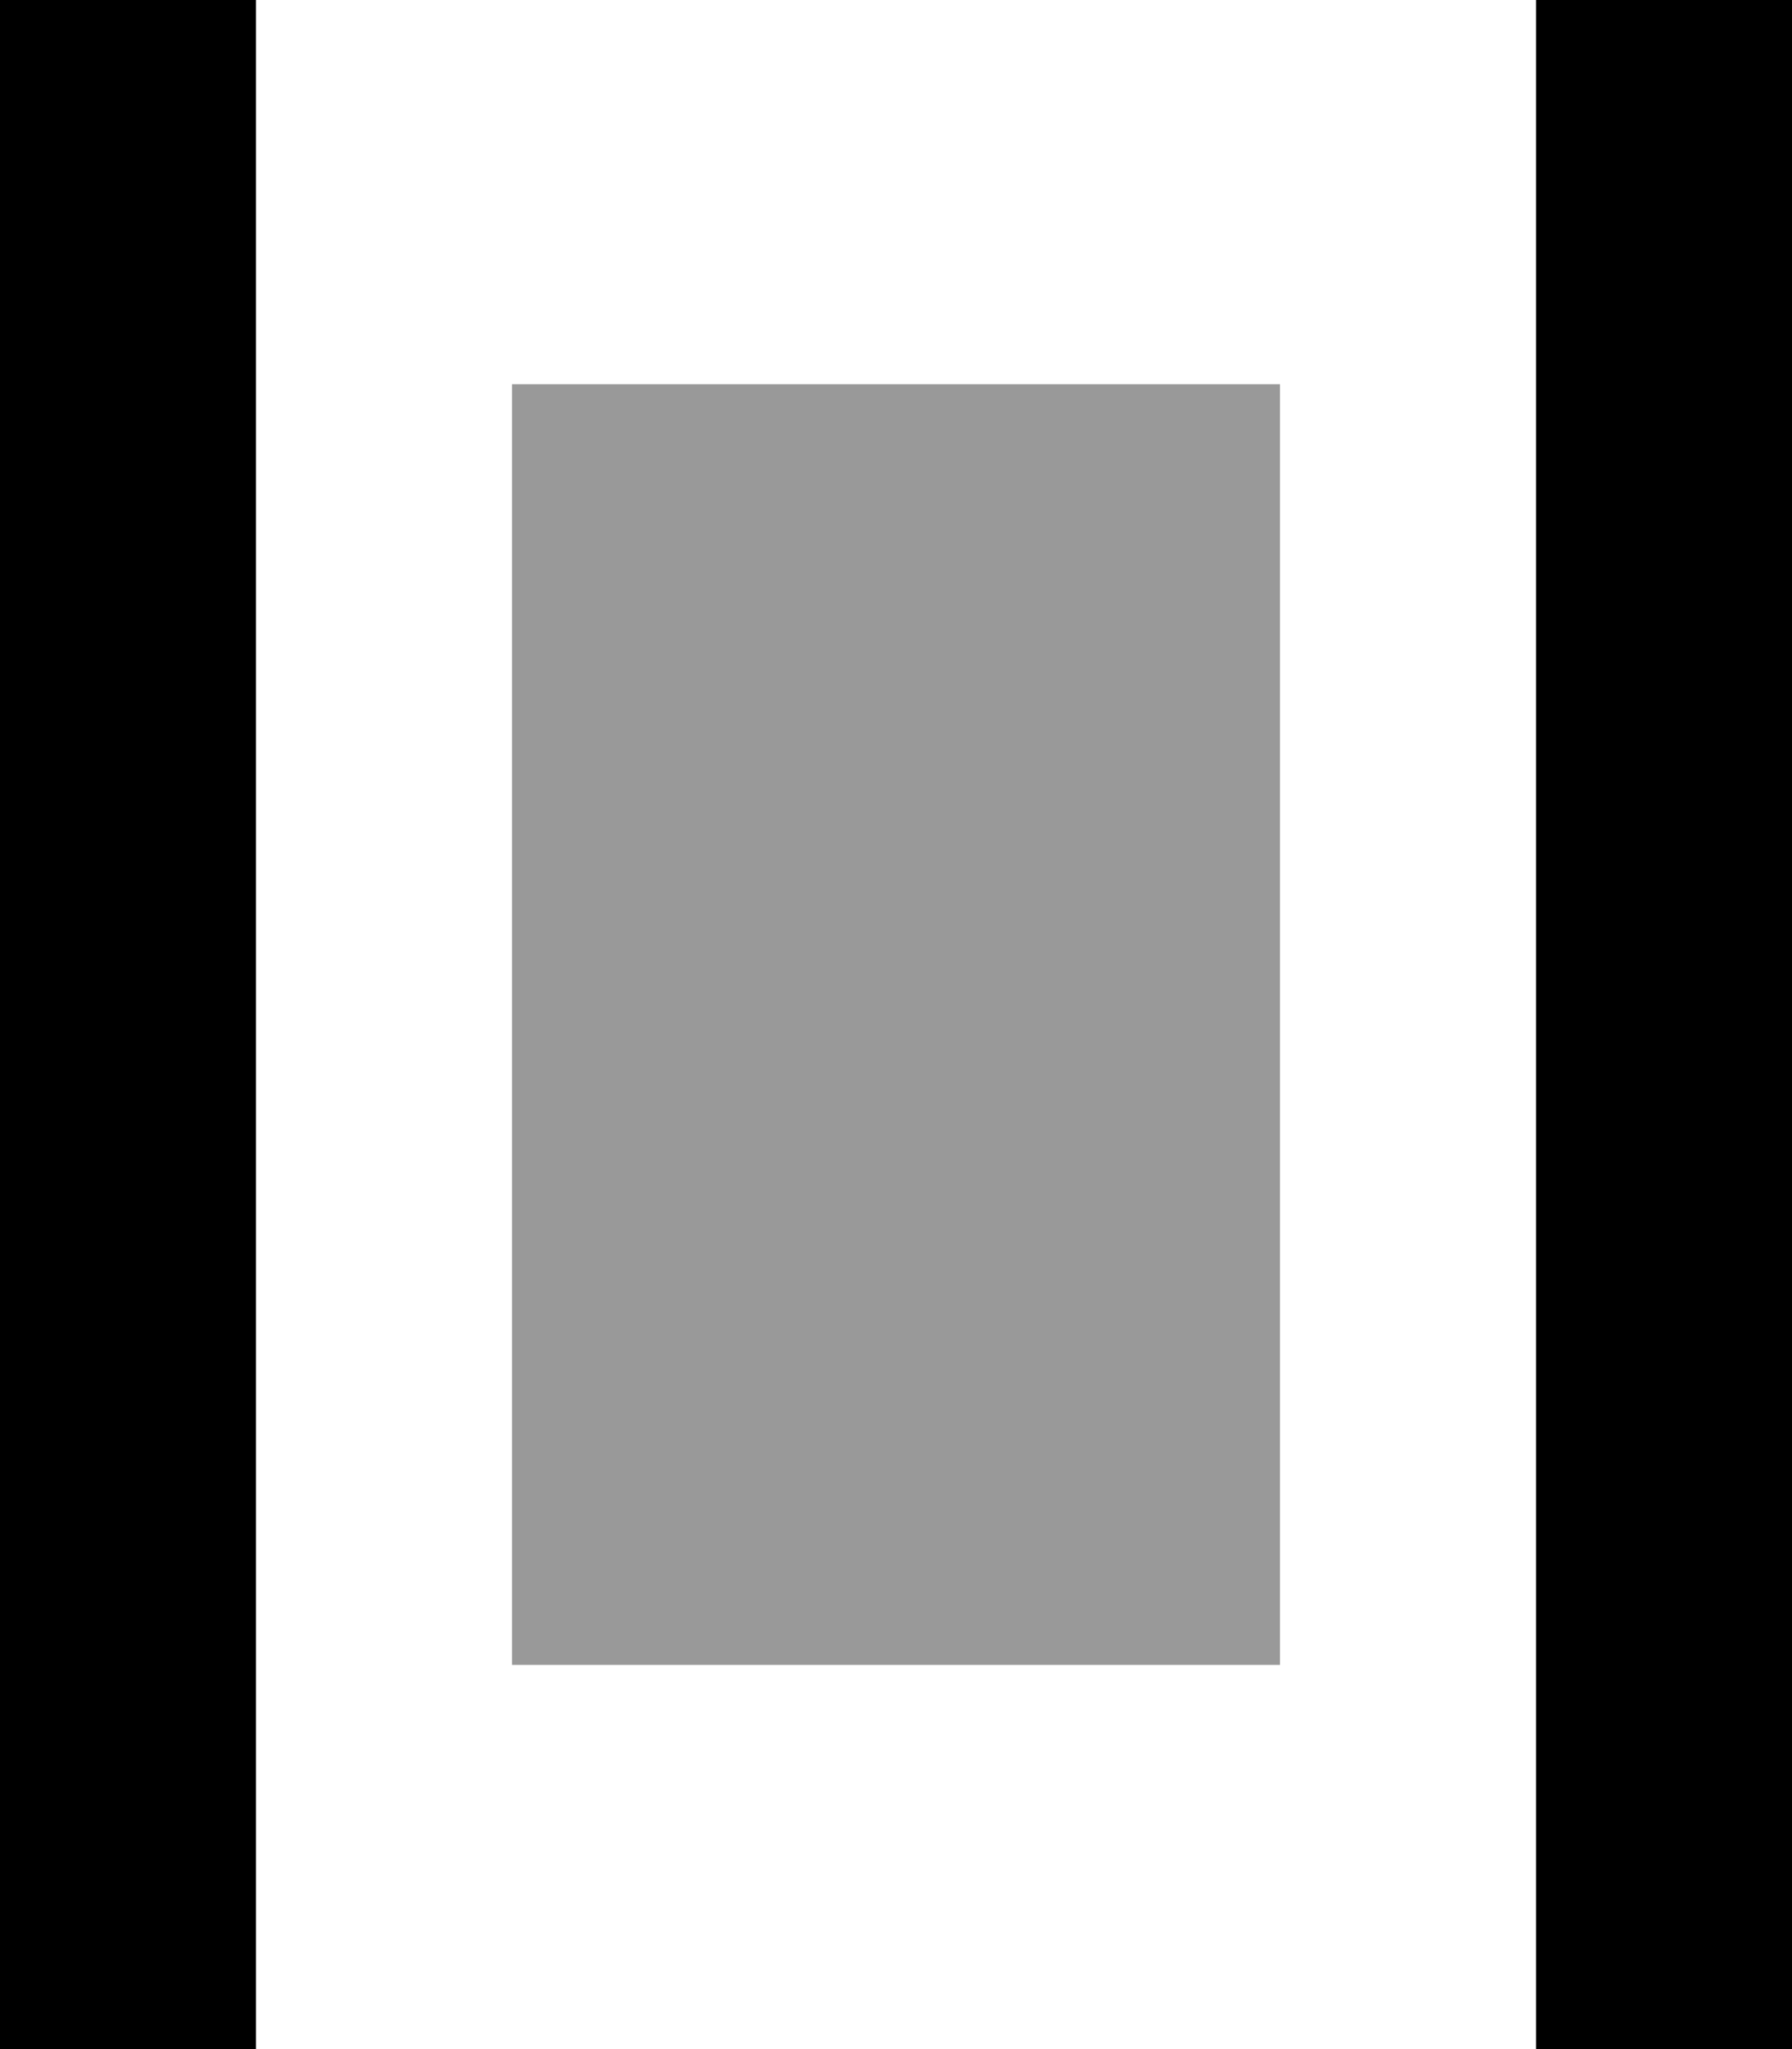 <svg xmlns="http://www.w3.org/2000/svg" viewBox="0 0 448 512"><!--! Font Awesome Pro 7.0.1 by @fontawesome - https://fontawesome.com License - https://fontawesome.com/license (Commercial License) Copyright 2025 Fonticons, Inc. --><path style="fill:currentColor;opacity:.4" d="M128 96l192 0 0 320-192 0 0-320z"/><path style="fill:currentColor;opacity:1" d="M64 0L0 0 0 512 64 512 64 0zM448 0l-64 0 0 512 64 0 0-512z"/></svg>